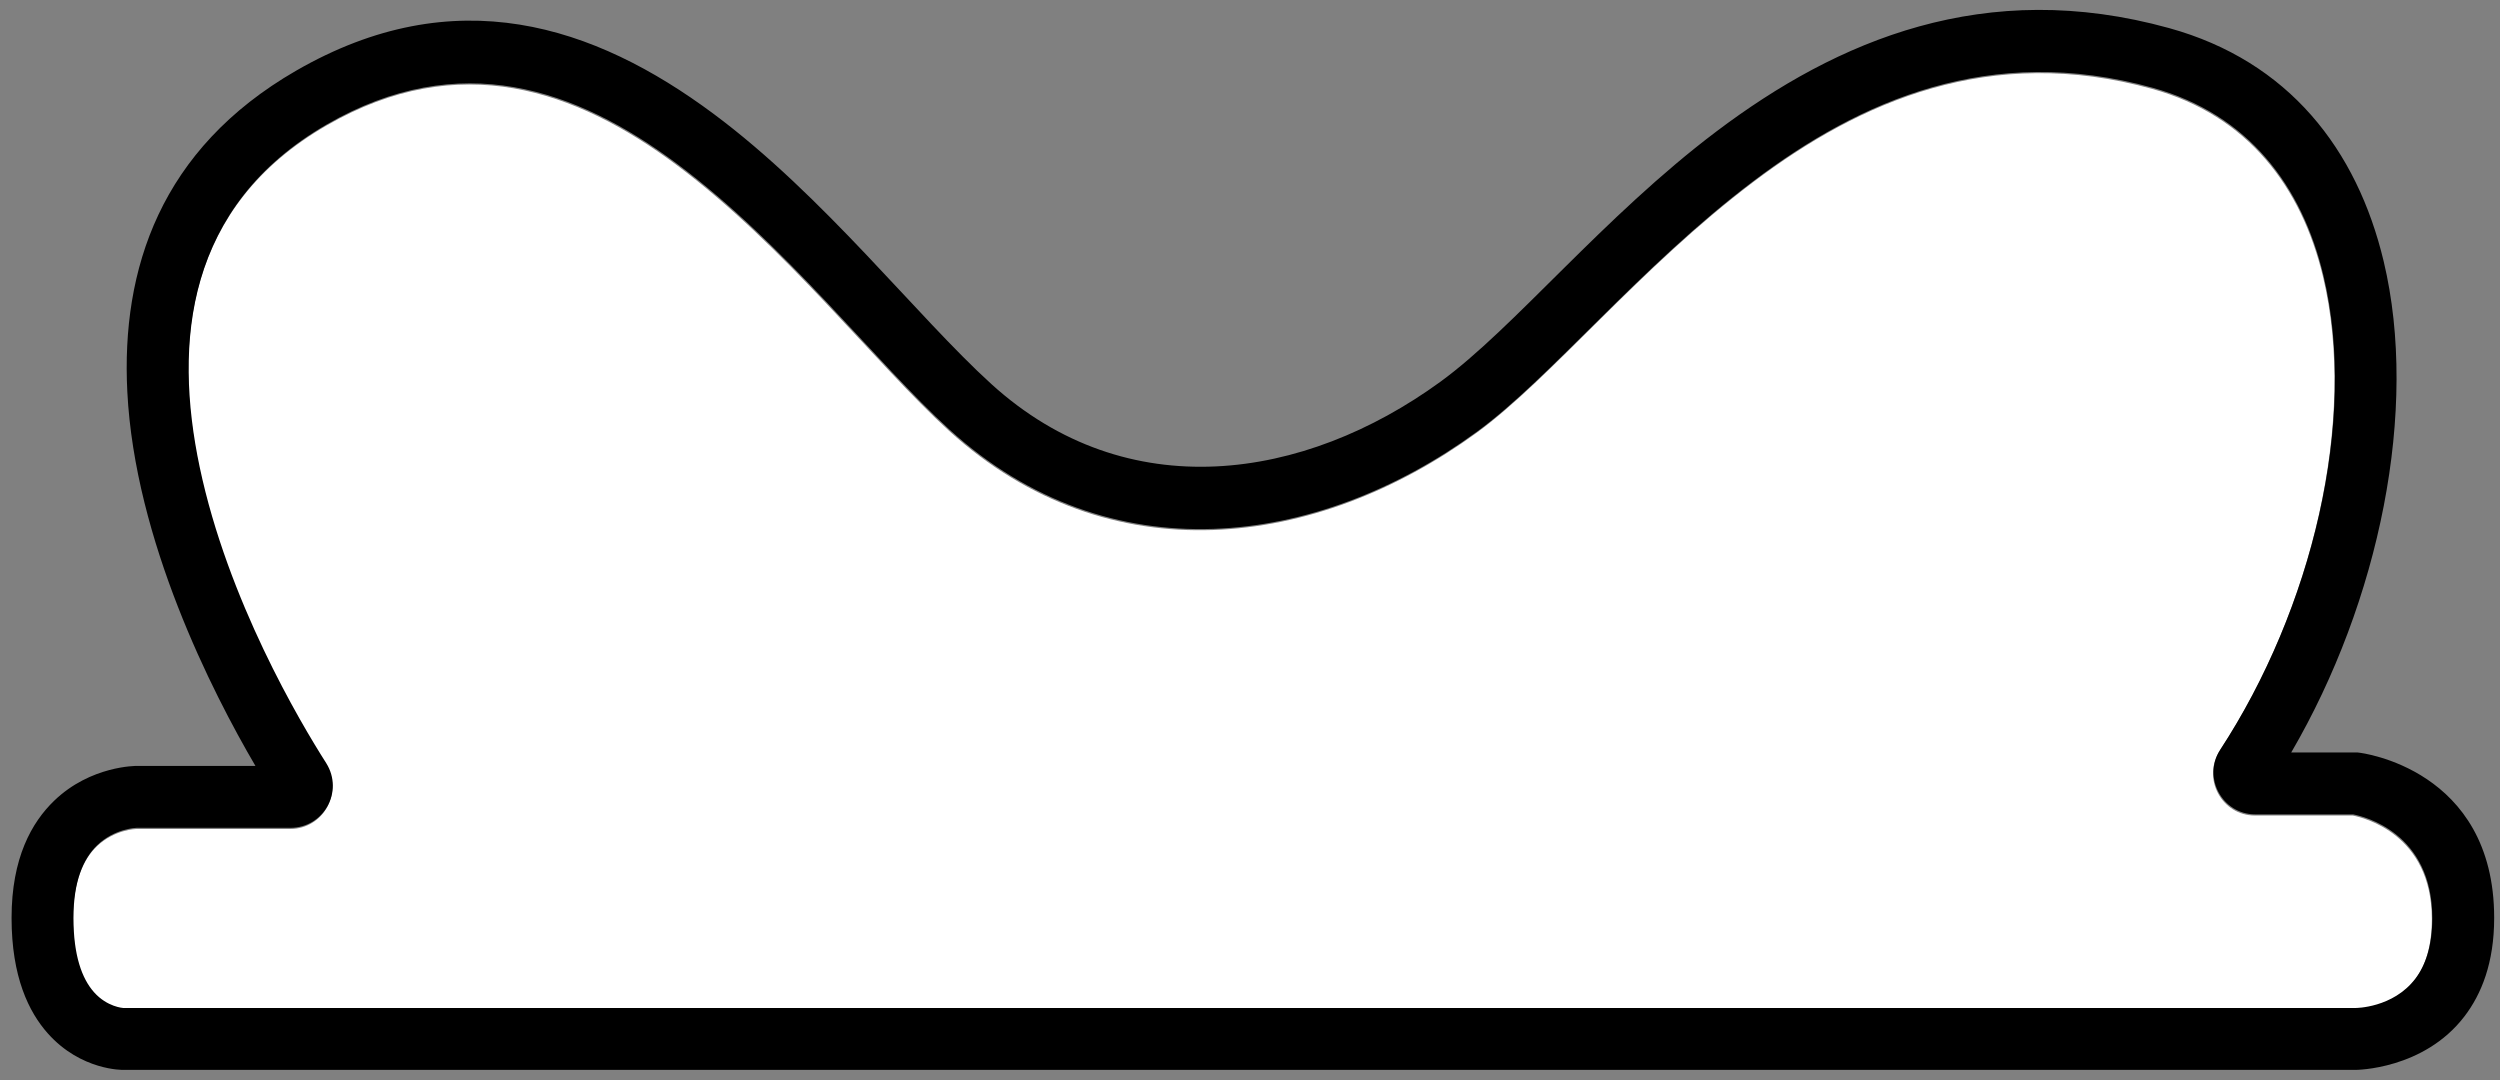 <svg width="206" height="89" viewBox="0 0 206 89" fill="none" xmlns="http://www.w3.org/2000/svg">
<rect x="0" y="0" width="206" height="89" fill="#808080" stroke="none"/>
<path d="M11.223 68.309H23.9C26.642 68.309 28.304 65.318 26.85 62.989L26.844 62.979C24.667 59.567 18.726 49.543 16.418 38.587C14.245 28.276 15.316 17.032 26.903 10.344C37.874 4.012 47.46 7.431 55.708 13.563C64.681 20.232 72.167 30.012 78.213 35.51C91.378 47.477 108.479 45.259 121.643 35.685C127.747 31.246 135.09 22.07 144.479 14.992C153.268 8.366 163.957 3.62 177.345 7.328C185.233 9.513 189.652 15.415 191.418 22.814C194.252 34.688 190.499 50.26 182.902 61.881L182.897 61.889C181.441 64.154 183.074 67.201 185.801 67.201H193.865C194.748 67.37 200.383 68.722 200.383 75.732C200.383 78.01 199.84 79.622 198.99 80.738C197.145 83.16 194.068 83.155 194.068 83.155H10.115C10.111 83.155 8.796 83.076 7.712 81.856C6.718 80.738 6.017 78.838 6.017 75.732C6.017 72.7 6.835 70.84 7.967 69.748C9.422 68.347 11.223 68.309 11.223 68.309Z" fill="white"/>
<path fill-rule="evenodd" clip-rule="evenodd" d="M21.048 63.112H11.26C11.26 63.112 7.476 63.074 4.463 65.981C2.616 67.763 0.953 70.687 0.953 75.635C0.953 80.508 2.378 83.394 3.937 85.149C6.682 88.236 10.152 88.159 10.152 88.159H194.105C194.105 88.159 199.716 88.154 203.083 83.734C204.467 81.917 205.52 79.342 205.52 75.635C205.52 63.293 194.421 62.024 194.421 62.024L194.264 62.004H188.796C196.058 49.556 199.331 33.752 196.415 21.533C194.212 12.303 188.585 5.043 178.742 2.317C163.566 -1.887 151.409 3.312 141.446 10.822C132.083 17.881 124.767 27.037 118.681 31.463C107.465 39.62 92.896 41.834 81.681 31.639C75.537 26.054 67.903 16.148 58.788 9.373C48.947 2.058 37.478 -1.724 24.391 5.83C13.205 12.286 9.977 22.194 10.491 32.278C11.113 44.519 17.474 57.016 21.048 63.112ZM11.26 68.212H23.937C26.679 68.212 28.341 65.222 26.887 62.893L26.881 62.883C24.704 59.47 18.762 49.446 16.455 38.491C14.282 28.18 15.353 16.936 26.94 10.247C37.911 3.916 47.497 7.335 55.745 13.466C64.717 20.136 72.204 29.916 78.249 35.413C91.415 47.381 108.516 45.163 121.68 35.589C127.784 31.149 135.126 21.974 144.516 14.896C153.305 8.269 163.993 3.524 177.382 7.232C185.27 9.417 189.689 15.319 191.454 22.717C194.288 34.592 190.535 50.163 182.939 61.785L182.934 61.793C181.477 64.058 183.11 67.105 185.838 67.105H193.902C194.785 67.274 200.42 68.626 200.42 75.635C200.42 77.913 199.877 79.526 199.026 80.642C197.182 83.064 194.105 83.058 194.105 83.058H10.152C10.148 83.058 8.833 82.98 7.749 81.76C6.755 80.642 6.053 78.742 6.053 75.635C6.053 72.604 6.871 70.743 8.004 69.652C9.458 68.25 11.26 68.212 11.26 68.212Z" fill="black"/>
</svg>
